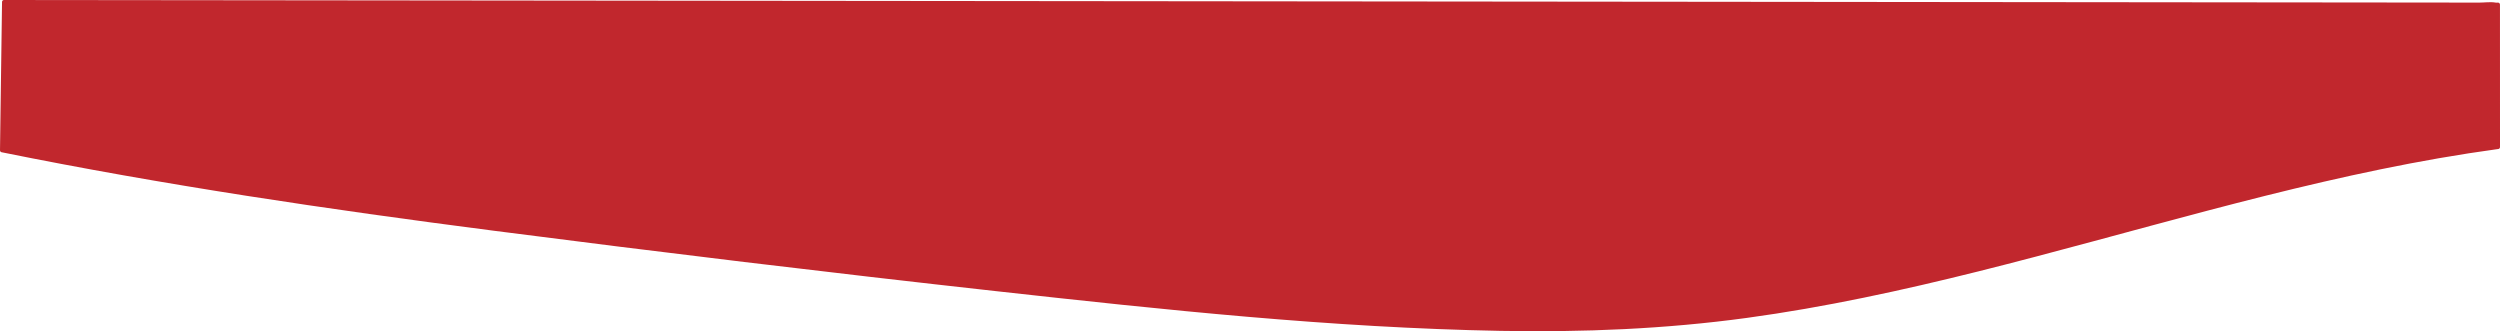<?xml version="1.0" encoding="UTF-8"?>
<svg id="Layer_1" xmlns="http://www.w3.org/2000/svg" viewBox="0 0 1921.59 254.57">
  <defs>
    <style>
      .cls-1 {
        fill: #c1272d;
      }
    </style>
  </defs>
  <path class="cls-1" d="M3.06,1.5l1917,2,.03,109.53c-208.69,28.37-407.13,113.61-616.7,134.47-97.12,9.67-195.08,5.31-292.41-1.93-151.11-11.24-301.61-29.41-452.05-47.57C372.39,175.48,185.63,152.92,1.5,115.54L3.06,1.5Z"/>
  <path class="cls-1" d="M3.06,3c127.3.13,254.6.27,381.91.4,109.16.11,218.32.23,327.48.34,92.42.1,184.83.19,277.25.29,77.06.08,154.13.16,231.19.24l189.32.2c50.54.05,101.09.11,151.63.16l118.12.12c29.6.03,59.2.06,88.8.09,21.22.02,42.44.04,63.66.07,14.24.01,28.47.03,42.71.04l25.93.03h13.35c1.64.02,3.31.11,4.94.02.23-.01.49-.03.72,0-2.95-.37-.53-2.24-1.5.29-.53,1.38,0,3.97,0,5.47,0,6.12,0,12.23,0,18.35,0,16.27,0,32.54.01,48.81,0,7.14,0,14.29,0,21.43,0,2.6,1.4,10.1,0,12.38-1.18,1.92-1.88.53-5.97.83-8.22.6-16.56,2.45-24.69,3.77-15.25,2.49-30.46,5.25-45.62,8.23-125.13,24.63-246.6,64.35-370.85,92.73-63.47,14.5-127.71,25.92-192.68,30.85-67.64,5.13-135.58,3.93-203.26.17-135.93-7.55-271.43-22.7-406.59-38.65-135.47-15.98-271.04-31.78-406.07-51.18-66.76-9.59-133.38-20.2-199.69-32.51-16.73-3.11-33.45-6.32-50.14-9.65-2.31-.46-9.51-.73-10.01-1.63-.47-.84.05-3.37.06-4.28.18-12.9.35-25.8.53-38.7.32-23.41.64-46.81.96-70.22.03-1.93-2.97-1.93-3,0C1.04,39.51.52,77.53,0,115.54c0,.62.47,1.32,1.1,1.45,124.97,25.3,251.16,43.91,377.57,60.25,128.85,16.65,257.9,32.23,387.04,46.56,128.67,14.28,258.21,28.15,387.75,30.52,63.26,1.16,126.55-1.4,189.28-9.97,60.05-8.2,119.34-21.11,178.1-35.8,117.81-29.44,234.01-66.08,353.83-86.94,15.23-2.65,30.51-5.02,45.82-7.12.64-.09,1.1-.85,1.1-1.45,0-36.51-.02-73.02-.03-109.53,0-.81-.69-1.5-1.5-1.5-.57,0-1.23.1-1.79,0-3.87-.74-8.61,0-12.53-.01-11.28-.01-22.56-.02-33.84-.04-22.03-.02-44.06-.05-66.08-.07-36.33-.04-72.66-.08-108.99-.11-53.99-.06-107.99-.11-161.98-.17-75.6-.08-151.19-.16-226.79-.24-100.62-.1-201.25-.21-301.87-.31l-386.22-.4C458.67.48,297.36.31,136.06.14,91.73.09,47.4.05,3.06,0c-1.93,0-1.93,3,0,3Z"/>
</svg>